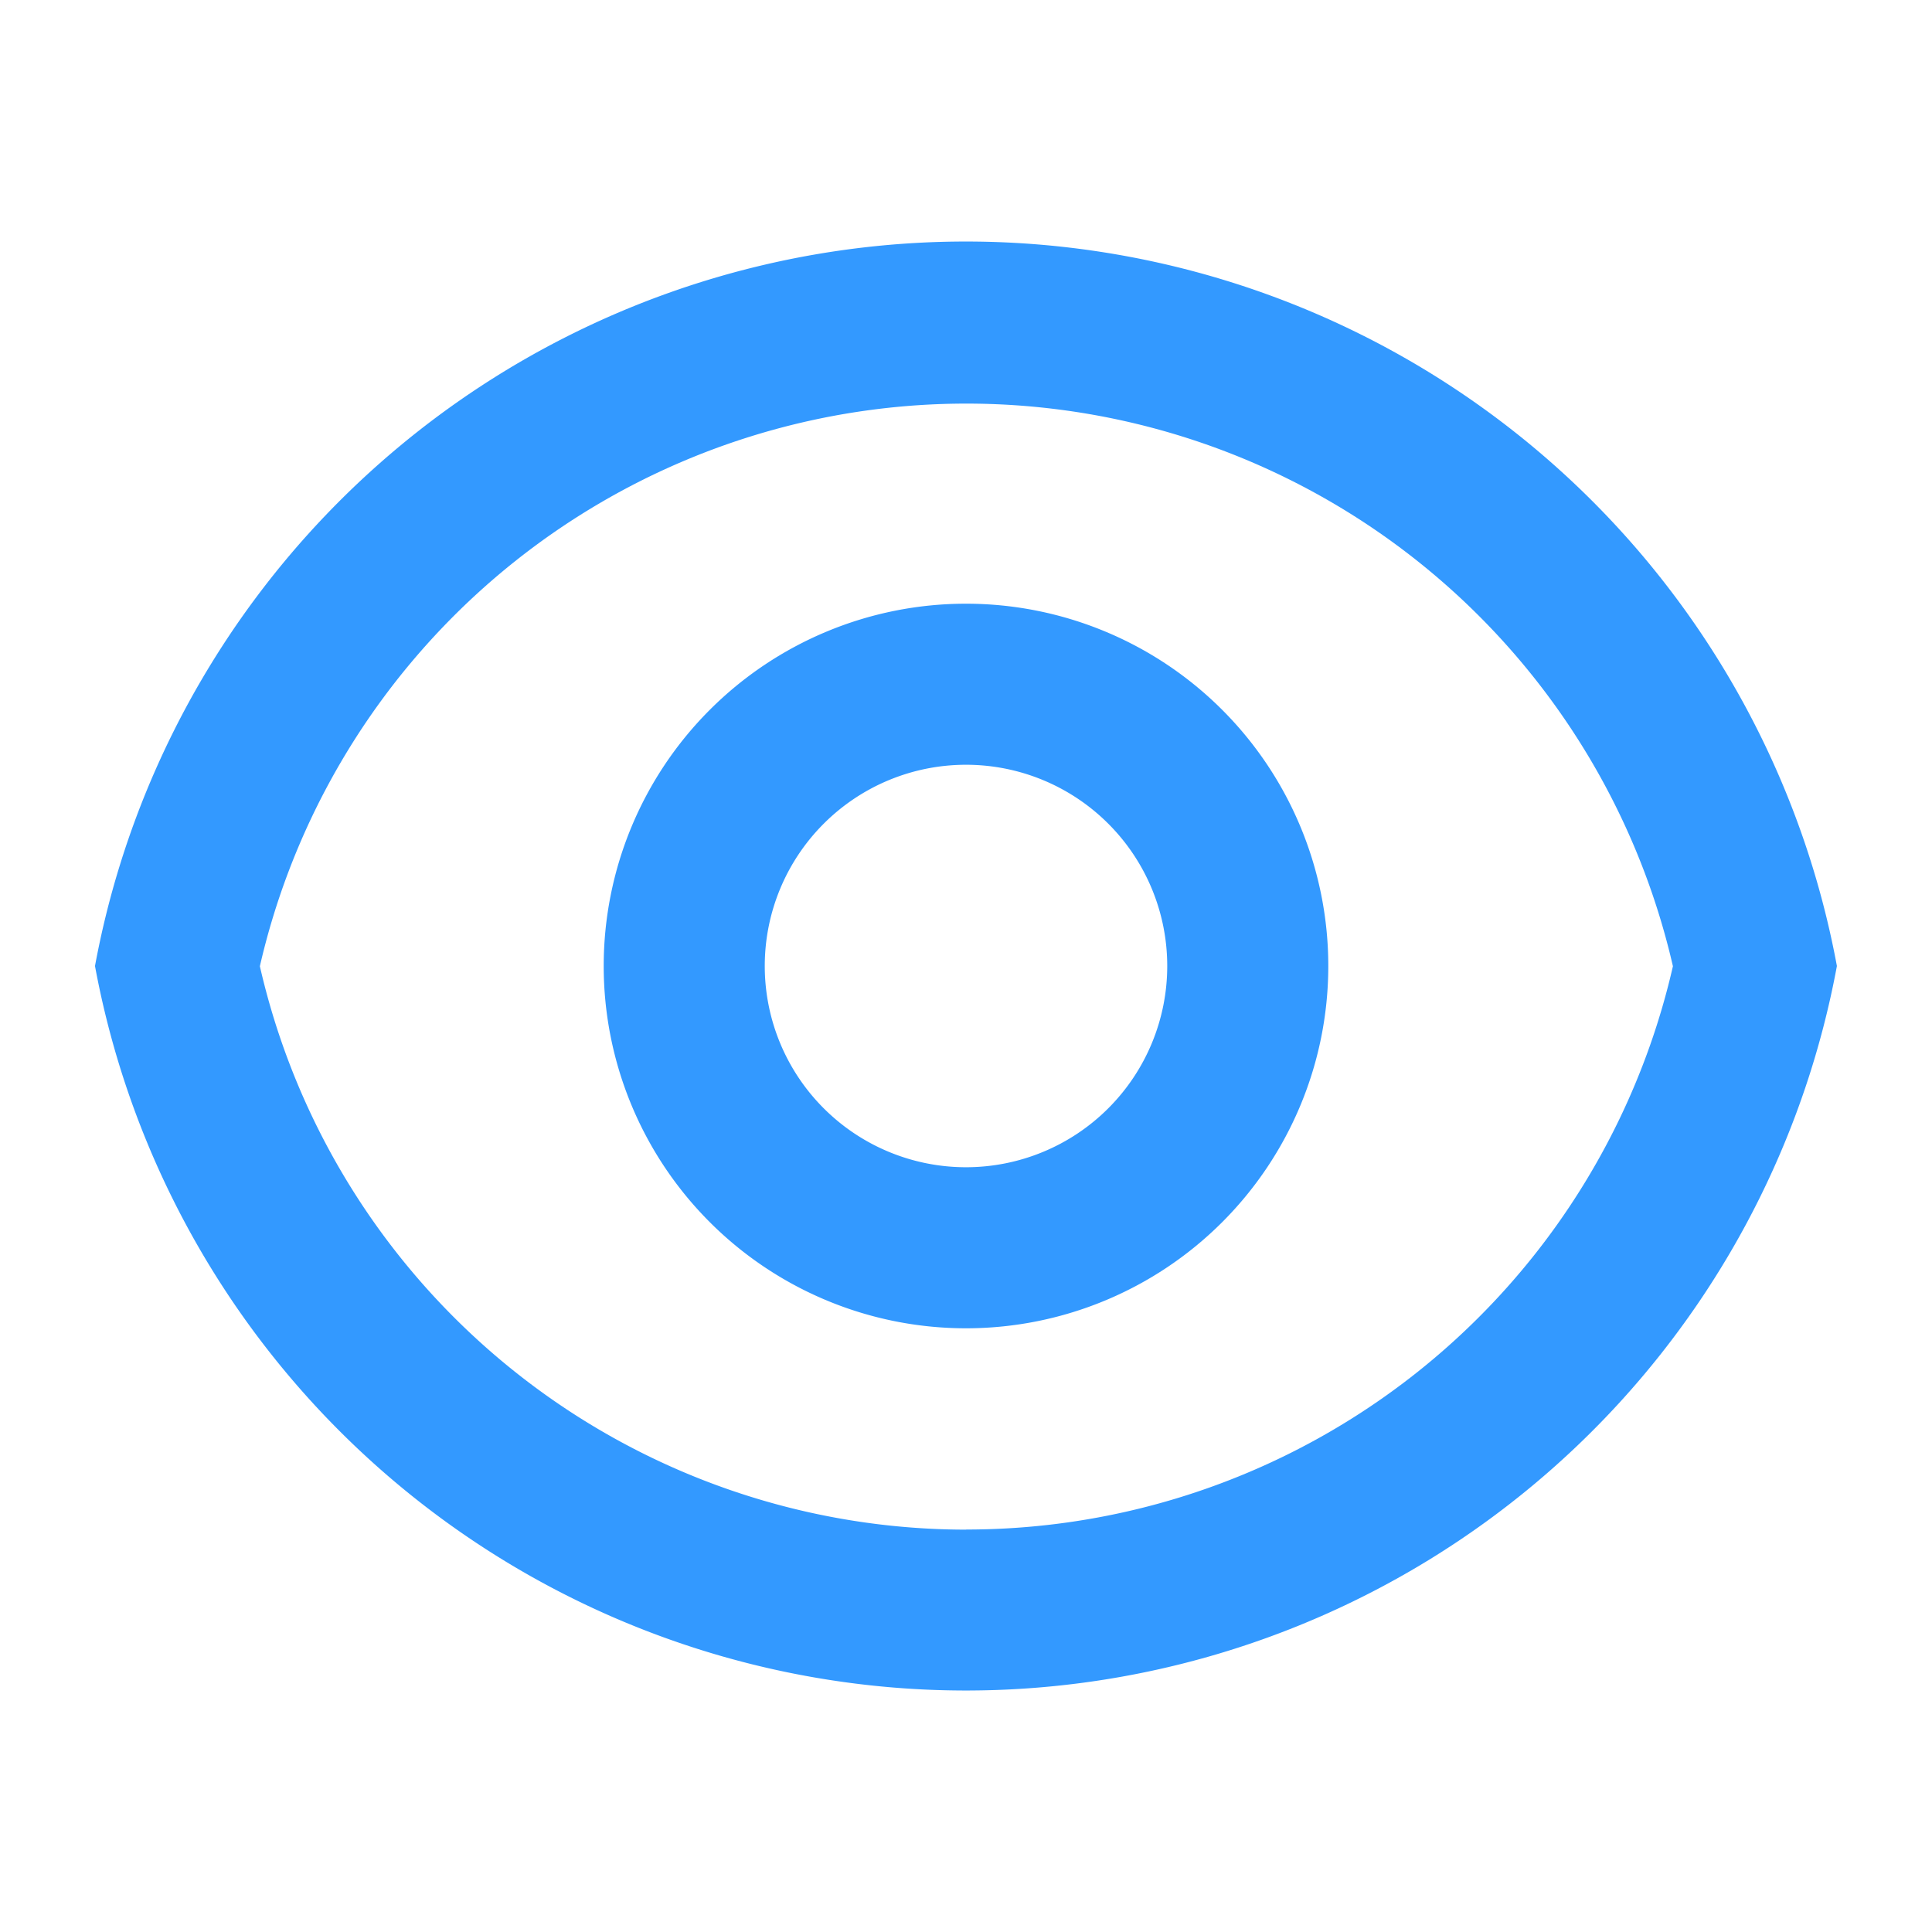 <svg id="eye-line" xmlns="http://www.w3.org/2000/svg" width="17.166" height="17.166" viewBox="0 0 17.166 17.166">
    <path id="Path_4839" data-name="Path 4839" d="M0,0H17.166V17.166H0Z" fill="none"/>
    <path id="Path_4840" data-name="Path 4840" d="M8.919,3a7.871,7.871,0,0,1,7.738,6.437,7.87,7.87,0,0,1-15.477,0A7.87,7.87,0,0,1,8.919,3Zm0,11.444A6.44,6.44,0,0,0,15.2,9.439a6.441,6.441,0,0,0-12.555,0,6.441,6.441,0,0,0,6.278,5.006Zm0-1.788a3.219,3.219,0,1,1,3.219-3.219A3.219,3.219,0,0,1,8.919,12.656Zm0-1.431A1.788,1.788,0,1,0,7.131,9.437,1.788,1.788,0,0,0,8.919,11.225Z" transform="translate(-0.336 -0.854)" fill="#39f"/>
</svg>

